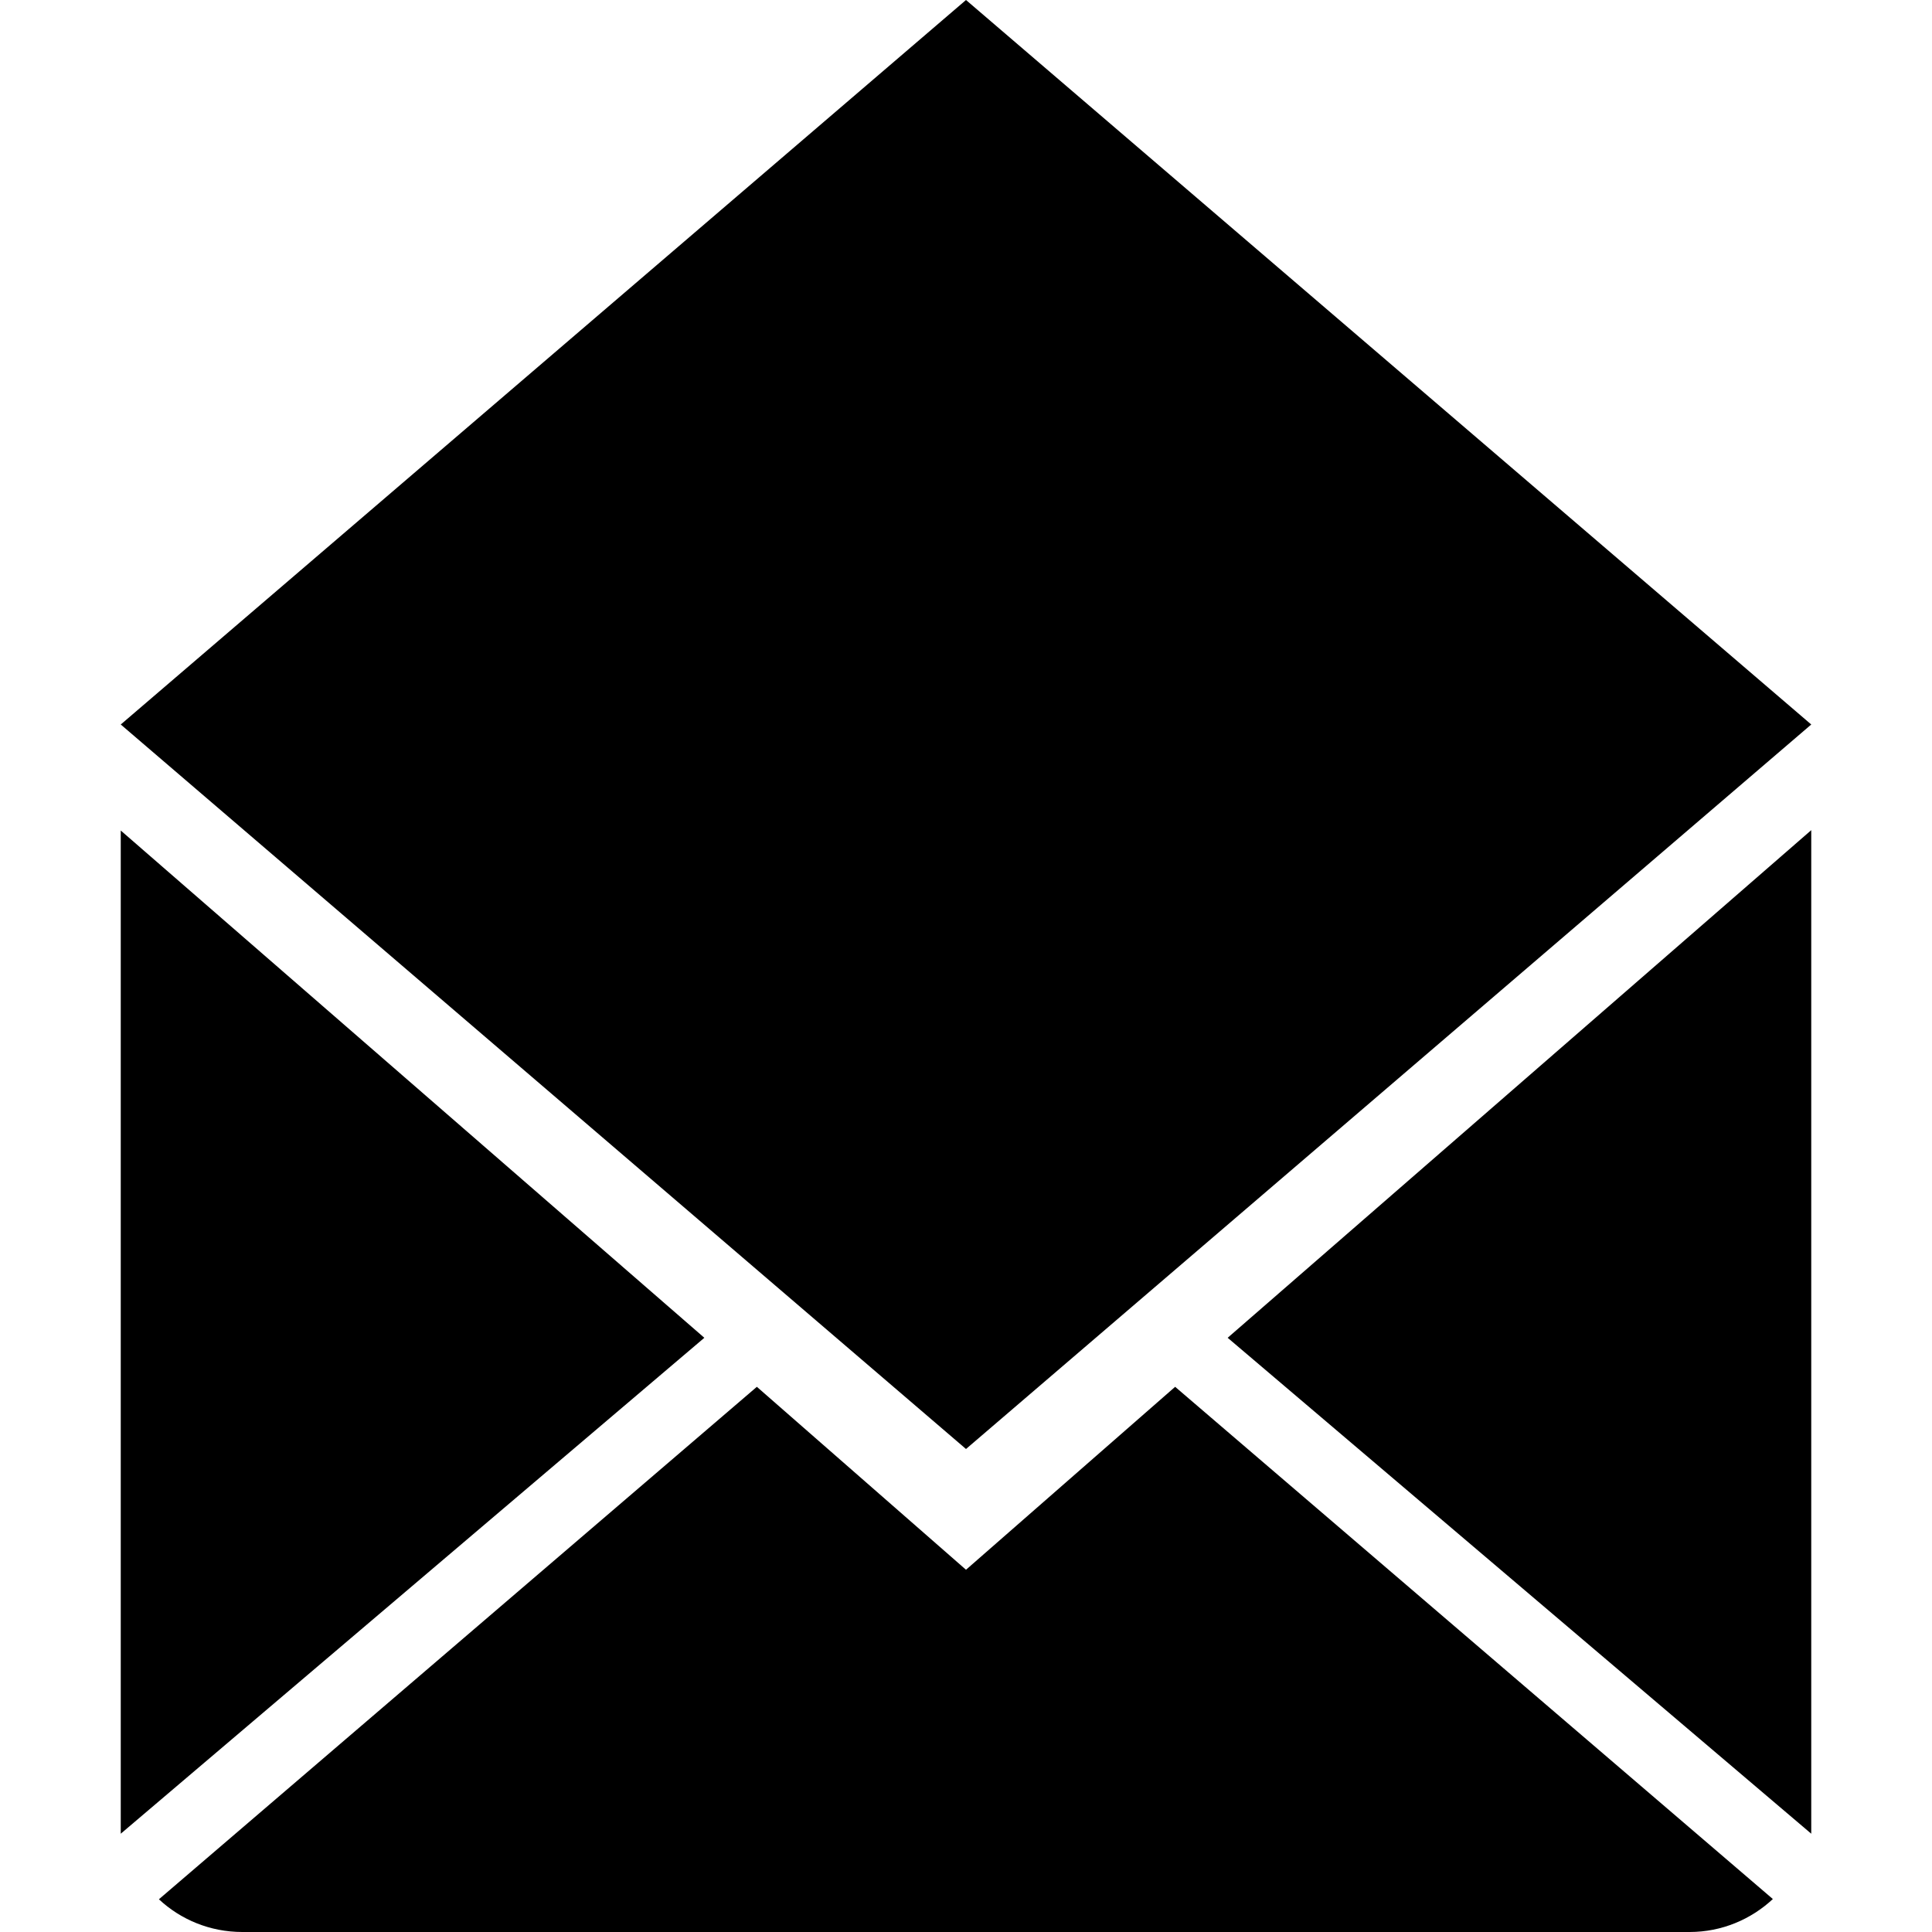 <?xml version="1.0" encoding="UTF-8" standalone="no"?>
<svg width="16px" height="16px" viewBox="0 0 16 16" version="1.1" xmlns="http://www.w3.org/2000/svg" xmlns:xlink="http://www.w3.org/1999/xlink" xmlns:sketch="http://www.bohemiancoding.com/sketch/ns">
    <title>009 MailOpen</title>
    <description>Created with Sketch (http://www.bohemiancoding.com/sketch)</description>
    <defs></defs>
    <g id="Icons with numbers" stroke="none" stroke-width="1" fill="none" fill-rule="evenodd">
        <g id="Group" transform="translate(-384, 0)" fill="#000000">
            <path d="M393.732,11.485 L398.682,15.727 C398.502,15.895 398.259,16 397.993,16 L386.007,16 C385.739,16 385.496,15.897 385.316,15.729 L390.268,11.485 L392,13 Z M392,12 L385,6 L392,0 L399,6 Z M399,15.186 L394.167,11.079 L399,6.875 L399,15.186 L399,15.186 Z M385,15.186 L385,6.878 L389.833,11.079 L385,15.186 L385,15.186 Z M385,15.186" id="Shape copy"></path>
        </g>
    </g>
</svg>